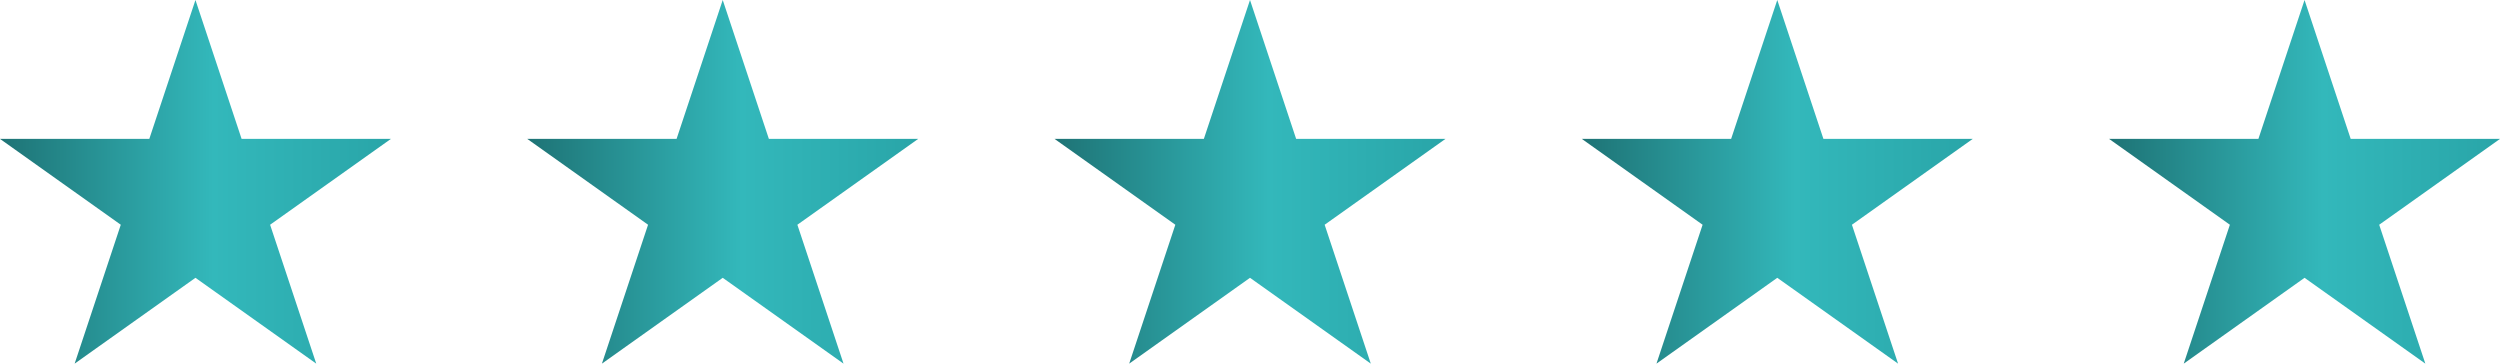 <svg viewBox="0 0 275 40" fill="none" xmlns="http://www.w3.org/2000/svg">
<path d="M21.5 0L26.576 15.278H43L29.711 24.722L34.787 40L21.5 30.558L8.211 40L13.287 24.722L0 15.278H16.424L21.5 0Z" fill="url(#paint0_linear_129_578)"/>
<path d="M79.5 0L84.576 15.278H101L87.711 24.722L92.787 40L79.5 30.558L66.211 40L71.287 24.722L58 15.278H74.424L79.5 0Z" fill="url(#paint1_linear_129_578)"/>
<path d="M137.5 0L142.576 15.278H159L145.711 24.722L150.787 40L137.5 30.558L124.211 40L129.287 24.722L116 15.278H132.424L137.5 0Z" fill="url(#paint2_linear_129_578)"/>
<path d="M195.5 0L200.576 15.278H217L203.711 24.722L208.787 40L195.5 30.558L182.211 40L187.287 24.722L174 15.278H190.424L195.5 0Z" fill="url(#paint3_linear_129_578)"/>
<path d="M253.5 0L258.576 15.278H275L261.711 24.722L266.787 40L253.5 30.558L240.211 40L245.287 24.722L232 15.278H248.424L253.5 0Z" fill="url(#paint4_linear_129_578)"/>
<defs>
<linearGradient id="paint0_linear_129_578" x1="-4.97477e-07" y1="20.023" x2="43" y2="20.023" gradientUnits="userSpaceOnUse">
<stop stop-color="#1E7375"/>
<stop offset="0.547" stop-color="#33B8BB"/>
<stop offset="1" stop-color="#29A5A8"/>
</linearGradient>
<linearGradient id="paint1_linear_129_578" x1="58" y1="20.023" x2="101" y2="20.023" gradientUnits="userSpaceOnUse">
<stop stop-color="#1E7375"/>
<stop offset="0.547" stop-color="#33B8BB"/>
<stop offset="1" stop-color="#29A5A8"/>
</linearGradient>
<linearGradient id="paint2_linear_129_578" x1="116" y1="20.023" x2="159" y2="20.023" gradientUnits="userSpaceOnUse">
<stop stop-color="#1E7375"/>
<stop offset="0.547" stop-color="#33B8BB"/>
<stop offset="1" stop-color="#29A5A8"/>
</linearGradient>
<linearGradient id="paint3_linear_129_578" x1="174" y1="20.023" x2="217" y2="20.023" gradientUnits="userSpaceOnUse">
<stop stop-color="#1E7375"/>
<stop offset="0.547" stop-color="#33B8BB"/>
<stop offset="1" stop-color="#29A5A8"/>
</linearGradient>
<linearGradient id="paint4_linear_129_578" x1="232" y1="20.023" x2="275" y2="20.023" gradientUnits="userSpaceOnUse">
<stop stop-color="#1E7375"/>
<stop offset="0.547" stop-color="#33B8BB"/>
<stop offset="1" stop-color="#29A5A8"/>
</linearGradient>
</defs>
</svg>
